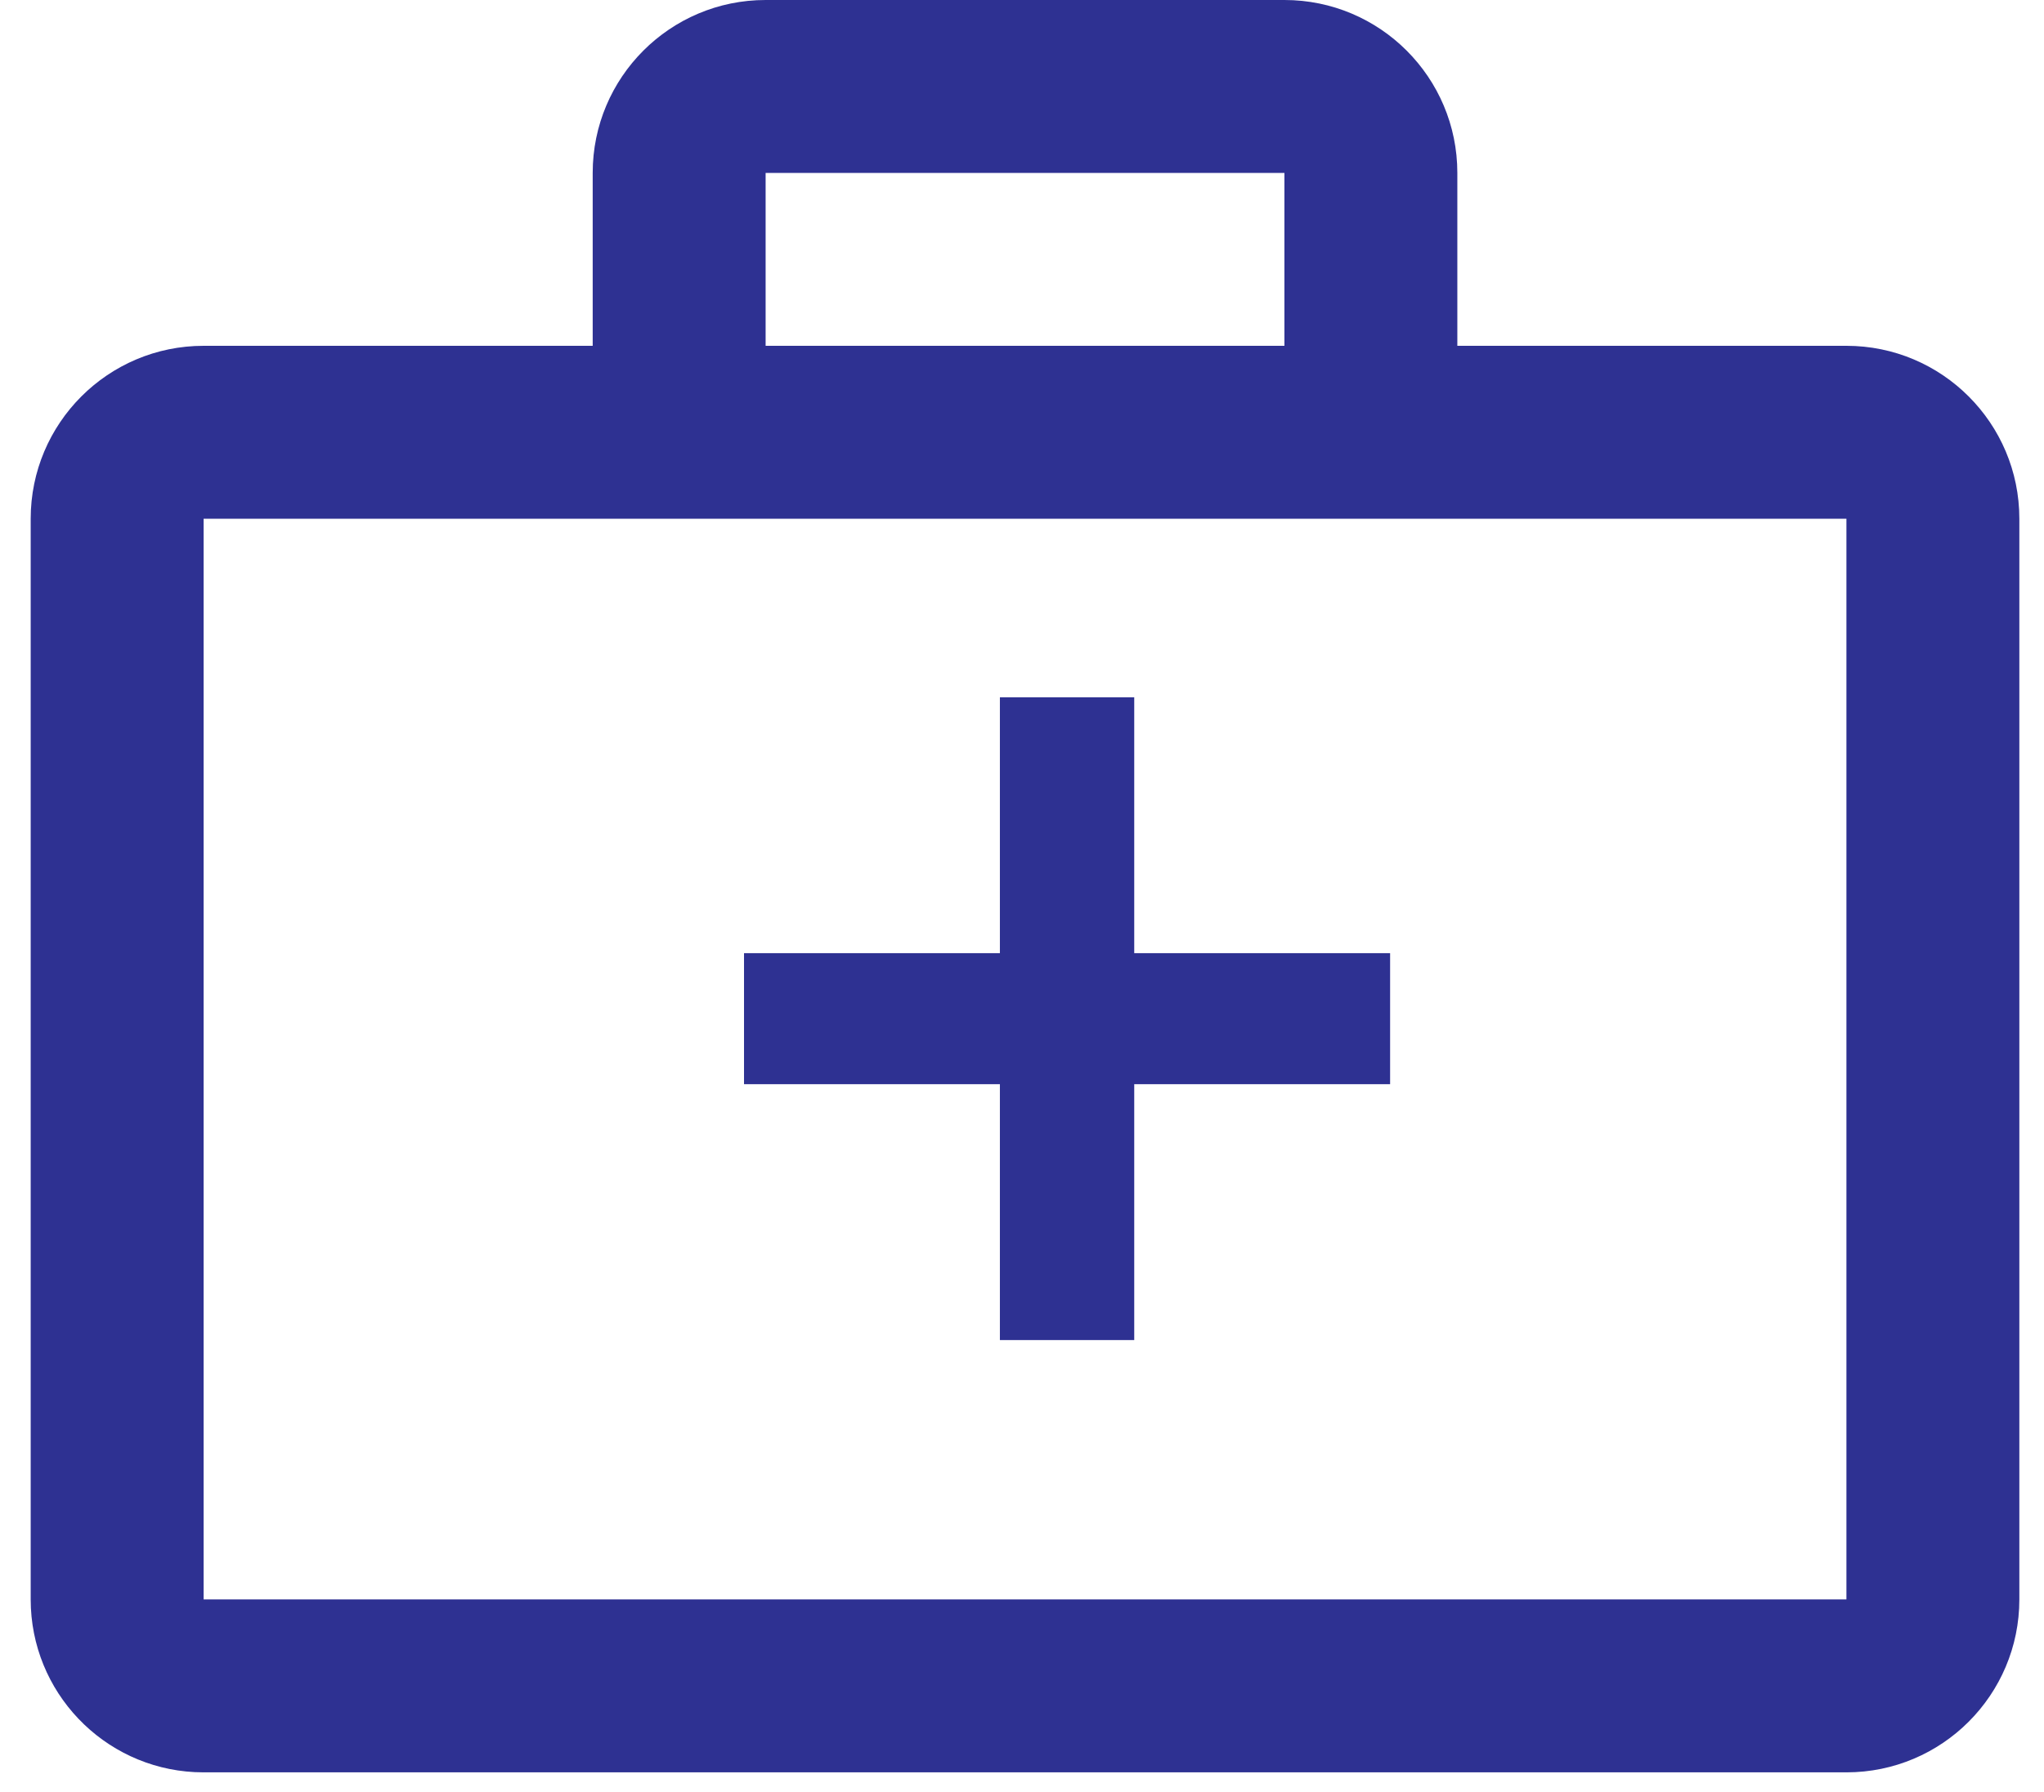 <svg width="65" height="57" viewBox="0 0 65 57" fill="none" xmlns="http://www.w3.org/2000/svg">
<path d="M44.206 34.481H36.069V42.619H31.797V34.481H23.66V30.314H31.797V22.177H36.069V30.314H44.206V34.481Z" fill="#2E3192"/>
<path d="M58.717 50.867V56.367H6.475V50.867H58.717ZM24.347 5.499V10.998H40.845V5.499H24.347ZM46.344 10.998H58.717C61.754 10.998 64.216 13.46 64.216 16.498V50.867C64.216 53.905 61.754 56.367 58.717 56.367V16.498H40.845H24.347H6.475V56.367L6.191 56.36C3.286 56.213 0.976 53.81 0.976 50.867V16.498C0.976 13.46 3.438 10.998 6.475 10.998H18.848V5.499C18.848 2.462 21.31 0 24.347 0H40.845C43.882 0 46.344 2.462 46.344 5.499V10.998Z" fill="#2E3192"/>
</svg>

